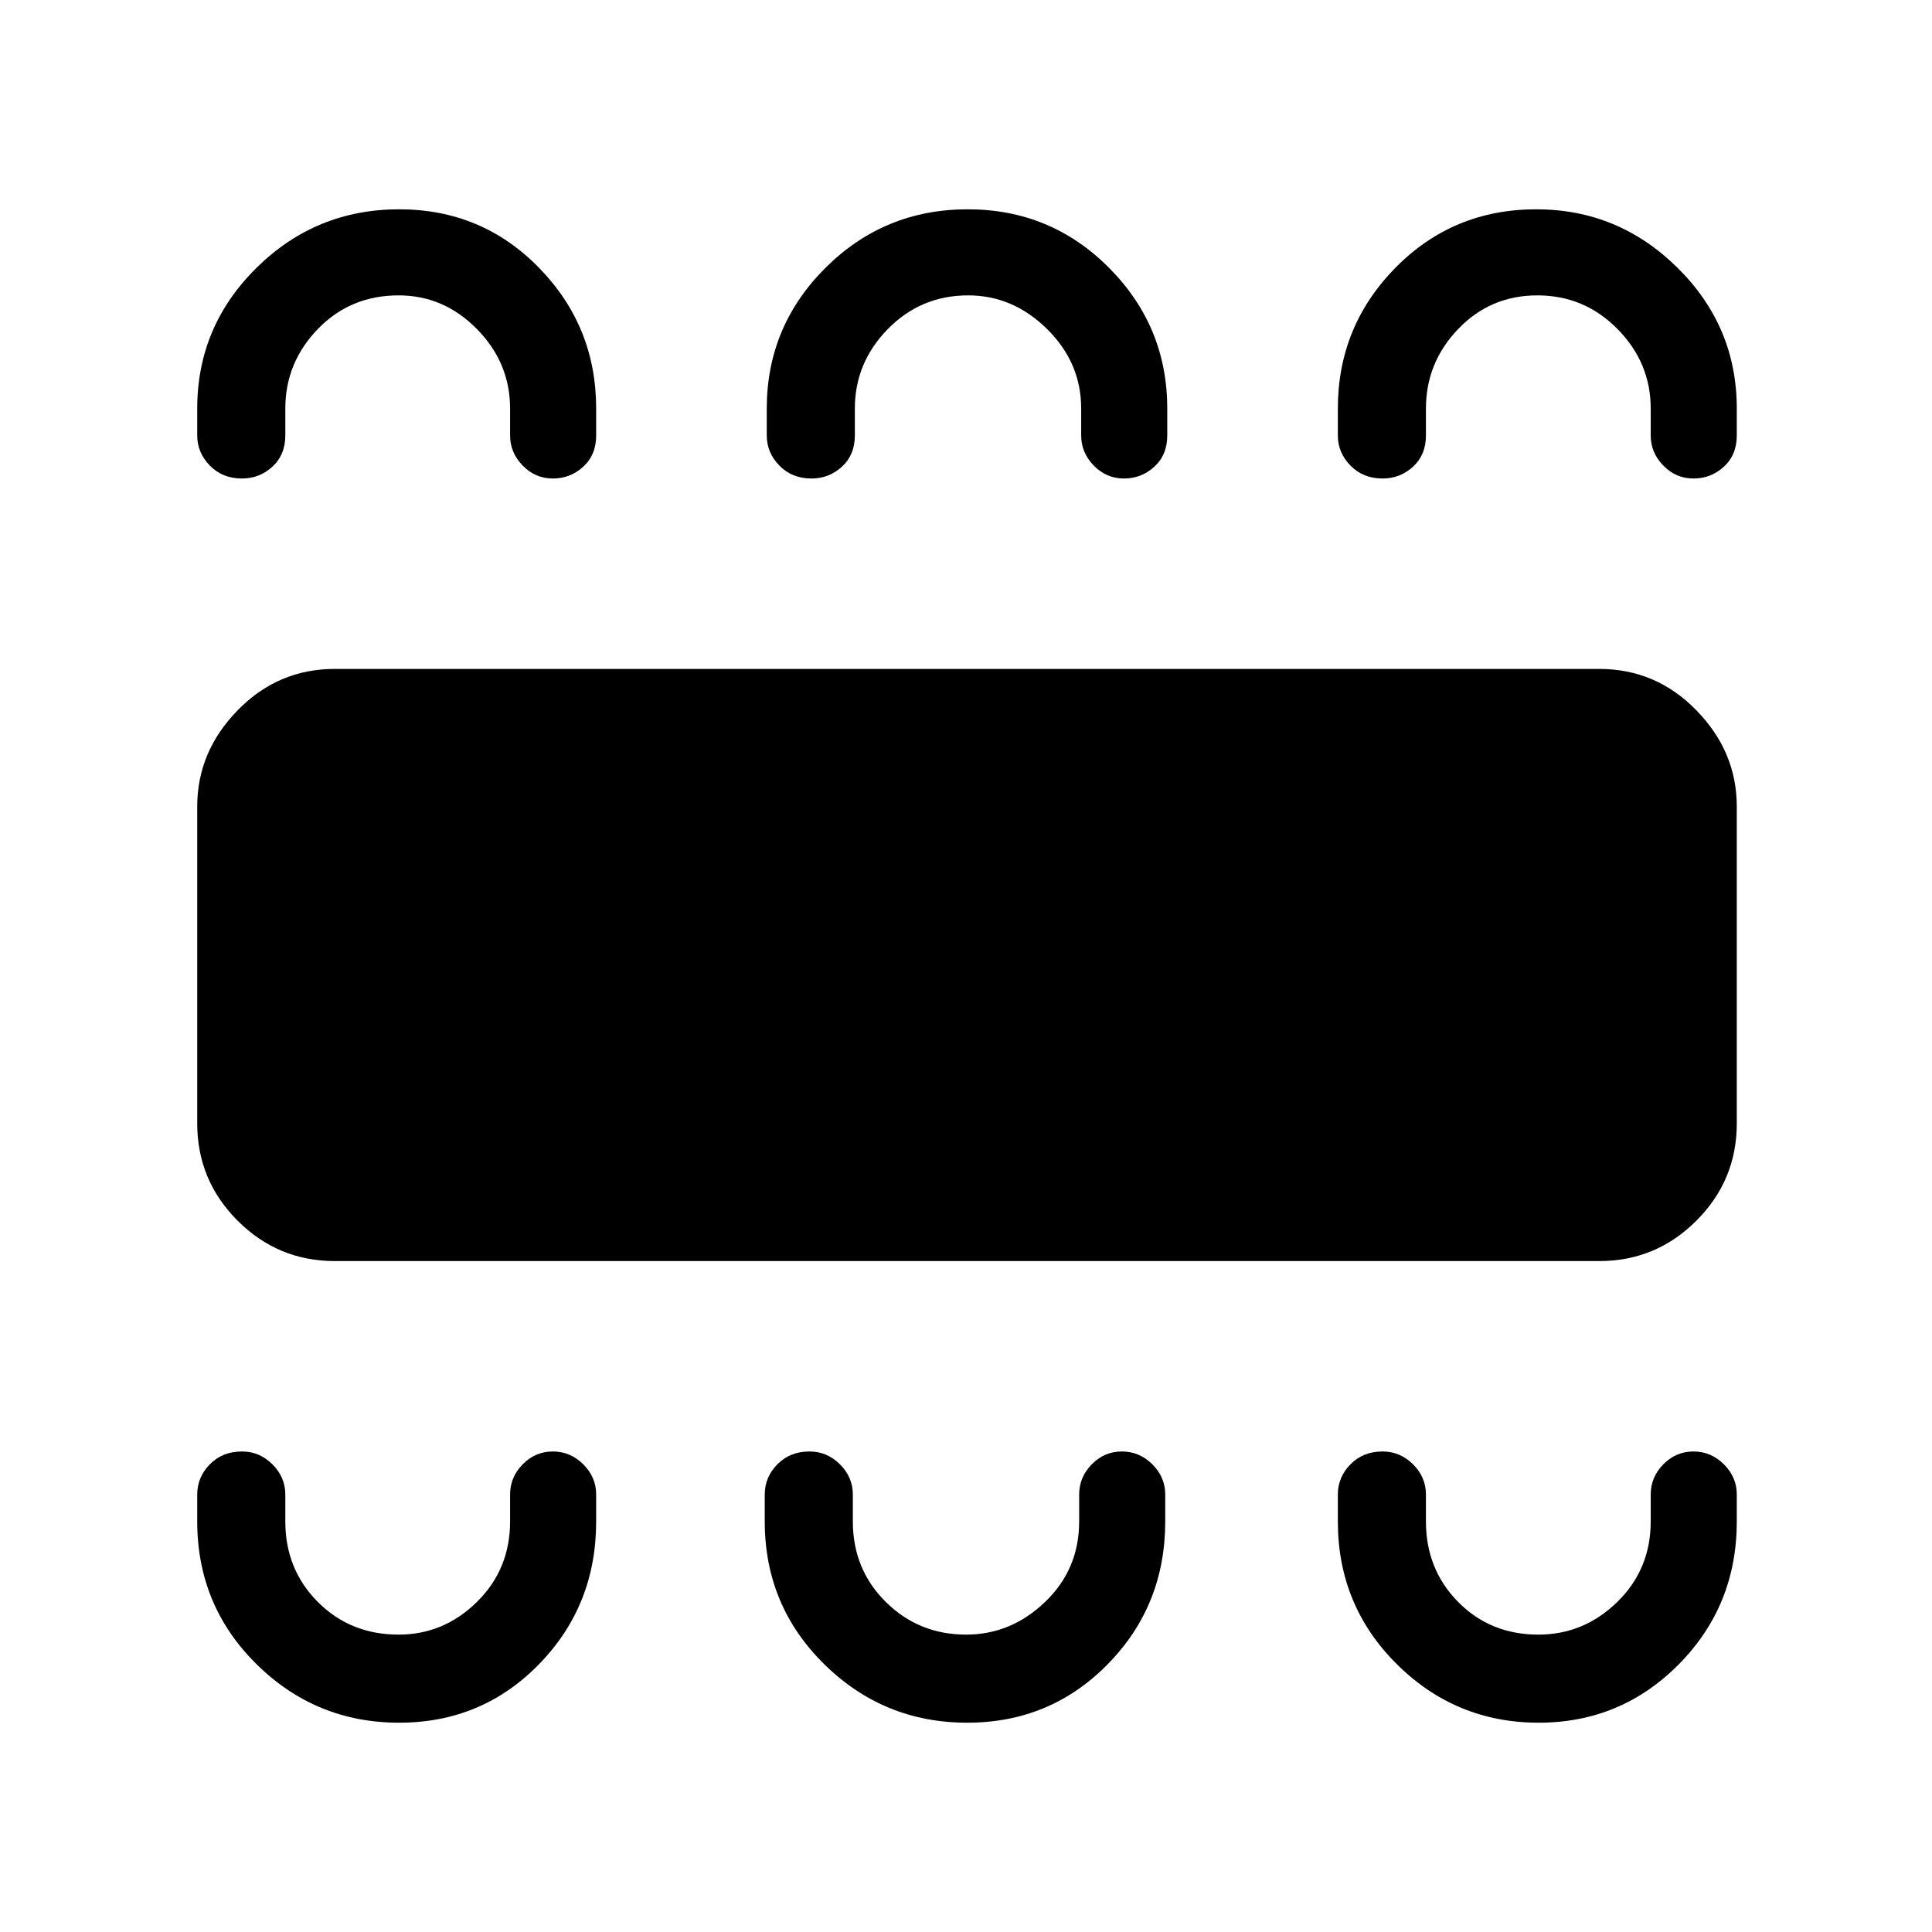 <svg xmlns="http://www.w3.org/2000/svg" height="48" viewBox="0 -960 960 960" width="48"><path d="M198.33-104q41.16 0 69.53-29.09 28.37-29.09 28.37-70.91v-13.38q0-8.64-6.41-15.02-6.42-6.37-15.12-6.37t-14.97 6.37q-6.27 6.38-6.27 15.02V-204q0 23.77-16.49 40-16.48 16.23-38.9 16.23-23.99 0-40.15-16.23-16.15-16.23-16.15-40v-13.38q0-8.64-6.42-15.02-6.41-6.37-15.11-6.37-9.7 0-15.97 6.37Q98-226.02 98-217.38V-204q0 41.82 29.45 70.91Q156.91-104 198.33-104Zm282.27 0q41.28 0 69.84-29.09Q579-162.18 579-204v-13.38q0-8.64-6.41-15.02-6.42-6.37-15.12-6.37t-14.97 6.37q-6.27 6.38-6.27 15.02V-204q0 23.77-16.94 40t-39.22 16.23q-23.53 0-39.92-16.23-16.38-16.23-16.38-40v-13.38q0-8.64-6.42-15.02-6.41-6.37-15.11-6.37-9.7 0-15.97 6.37-6.27 6.38-6.27 15.02V-204q0 41.82 29.53 70.91Q439.07-104 480.6-104Zm283.95 0q40.94 0 69.7-29.09Q863-162.18 863-204v-13.38q0-8.64-6.41-15.02-6.42-6.37-15.12-6.37t-14.97 6.37q-6.27 6.38-6.27 15.02V-204q0 23.77-16.61 40-16.62 16.23-39.23 16.23-23.85 0-39.85-16.23t-16-40v-13.38q0-8.64-6.42-15.02-6.41-6.37-15.11-6.37-9.7 0-15.97 6.37-6.27 6.38-6.27 15.02V-204q0 41.82 29.3 70.91Q723.36-104 764.55-104ZM166.38-333.38q-28.25 0-48.31-20.07Q98-373.52 98-401.77v-157.46q0-27.25 20.07-47.82 20.06-20.57 48.31-20.57h628.24q28.25 0 48.31 20.57Q863-586.48 863-559.23v157.46q0 28.25-20.07 48.32-20.06 20.07-48.31 20.07H166.38ZM198.33-856q41.16 0 69.53 29.09 28.37 29.09 28.37 69.91v13.38q0 9.64-6.41 15.52-6.42 5.87-15.12 5.87t-14.97-6.42q-6.27-6.43-6.27-14.97V-757q0-22.77-16.49-39.5-16.48-16.73-38.9-16.73-23.99 0-40.15 16.73-16.15 16.73-16.15 39.5v13.38q0 9.64-6.42 15.52-6.41 5.87-15.11 5.87-9.7 0-15.97-6.42Q98-735.08 98-743.62V-757q0-40.82 29.45-69.91Q156.91-856 198.33-856Zm282.54 0q41.28 0 70.21 29.09Q580-797.82 580-757v13.38q0 9.64-6.41 15.52-6.42 5.87-15.12 5.87t-14.97-6.42q-6.27-6.43-6.27-14.97V-757q0-22.77-16.94-39.5t-39.22-16.73q-23.53 0-39.92 16.73-16.38 16.73-16.38 39.5v13.38q0 9.64-6.42 15.52-6.41 5.87-15.11 5.87-9.7 0-15.97-6.42-6.27-6.43-6.27-14.97V-757q0-40.82 29.17-69.91Q439.34-856 480.87-856Zm282.5 0q40.78 0 70.21 29.09Q863-797.82 863-757v13.38q0 9.64-6.41 15.52-6.42 5.87-15.12 5.87t-14.97-6.42q-6.27-6.43-6.27-14.97V-757q0-22.77-16.49-39.5t-39.85-16.73q-23.35 0-39.35 16.73t-16 39.5v13.38q0 9.64-6.42 15.52-6.41 5.87-15.11 5.87-9.7 0-15.97-6.42-6.27-6.43-6.27-14.97V-757q0-40.82 28.57-69.91Q721.91-856 763.37-856Z"/></svg>